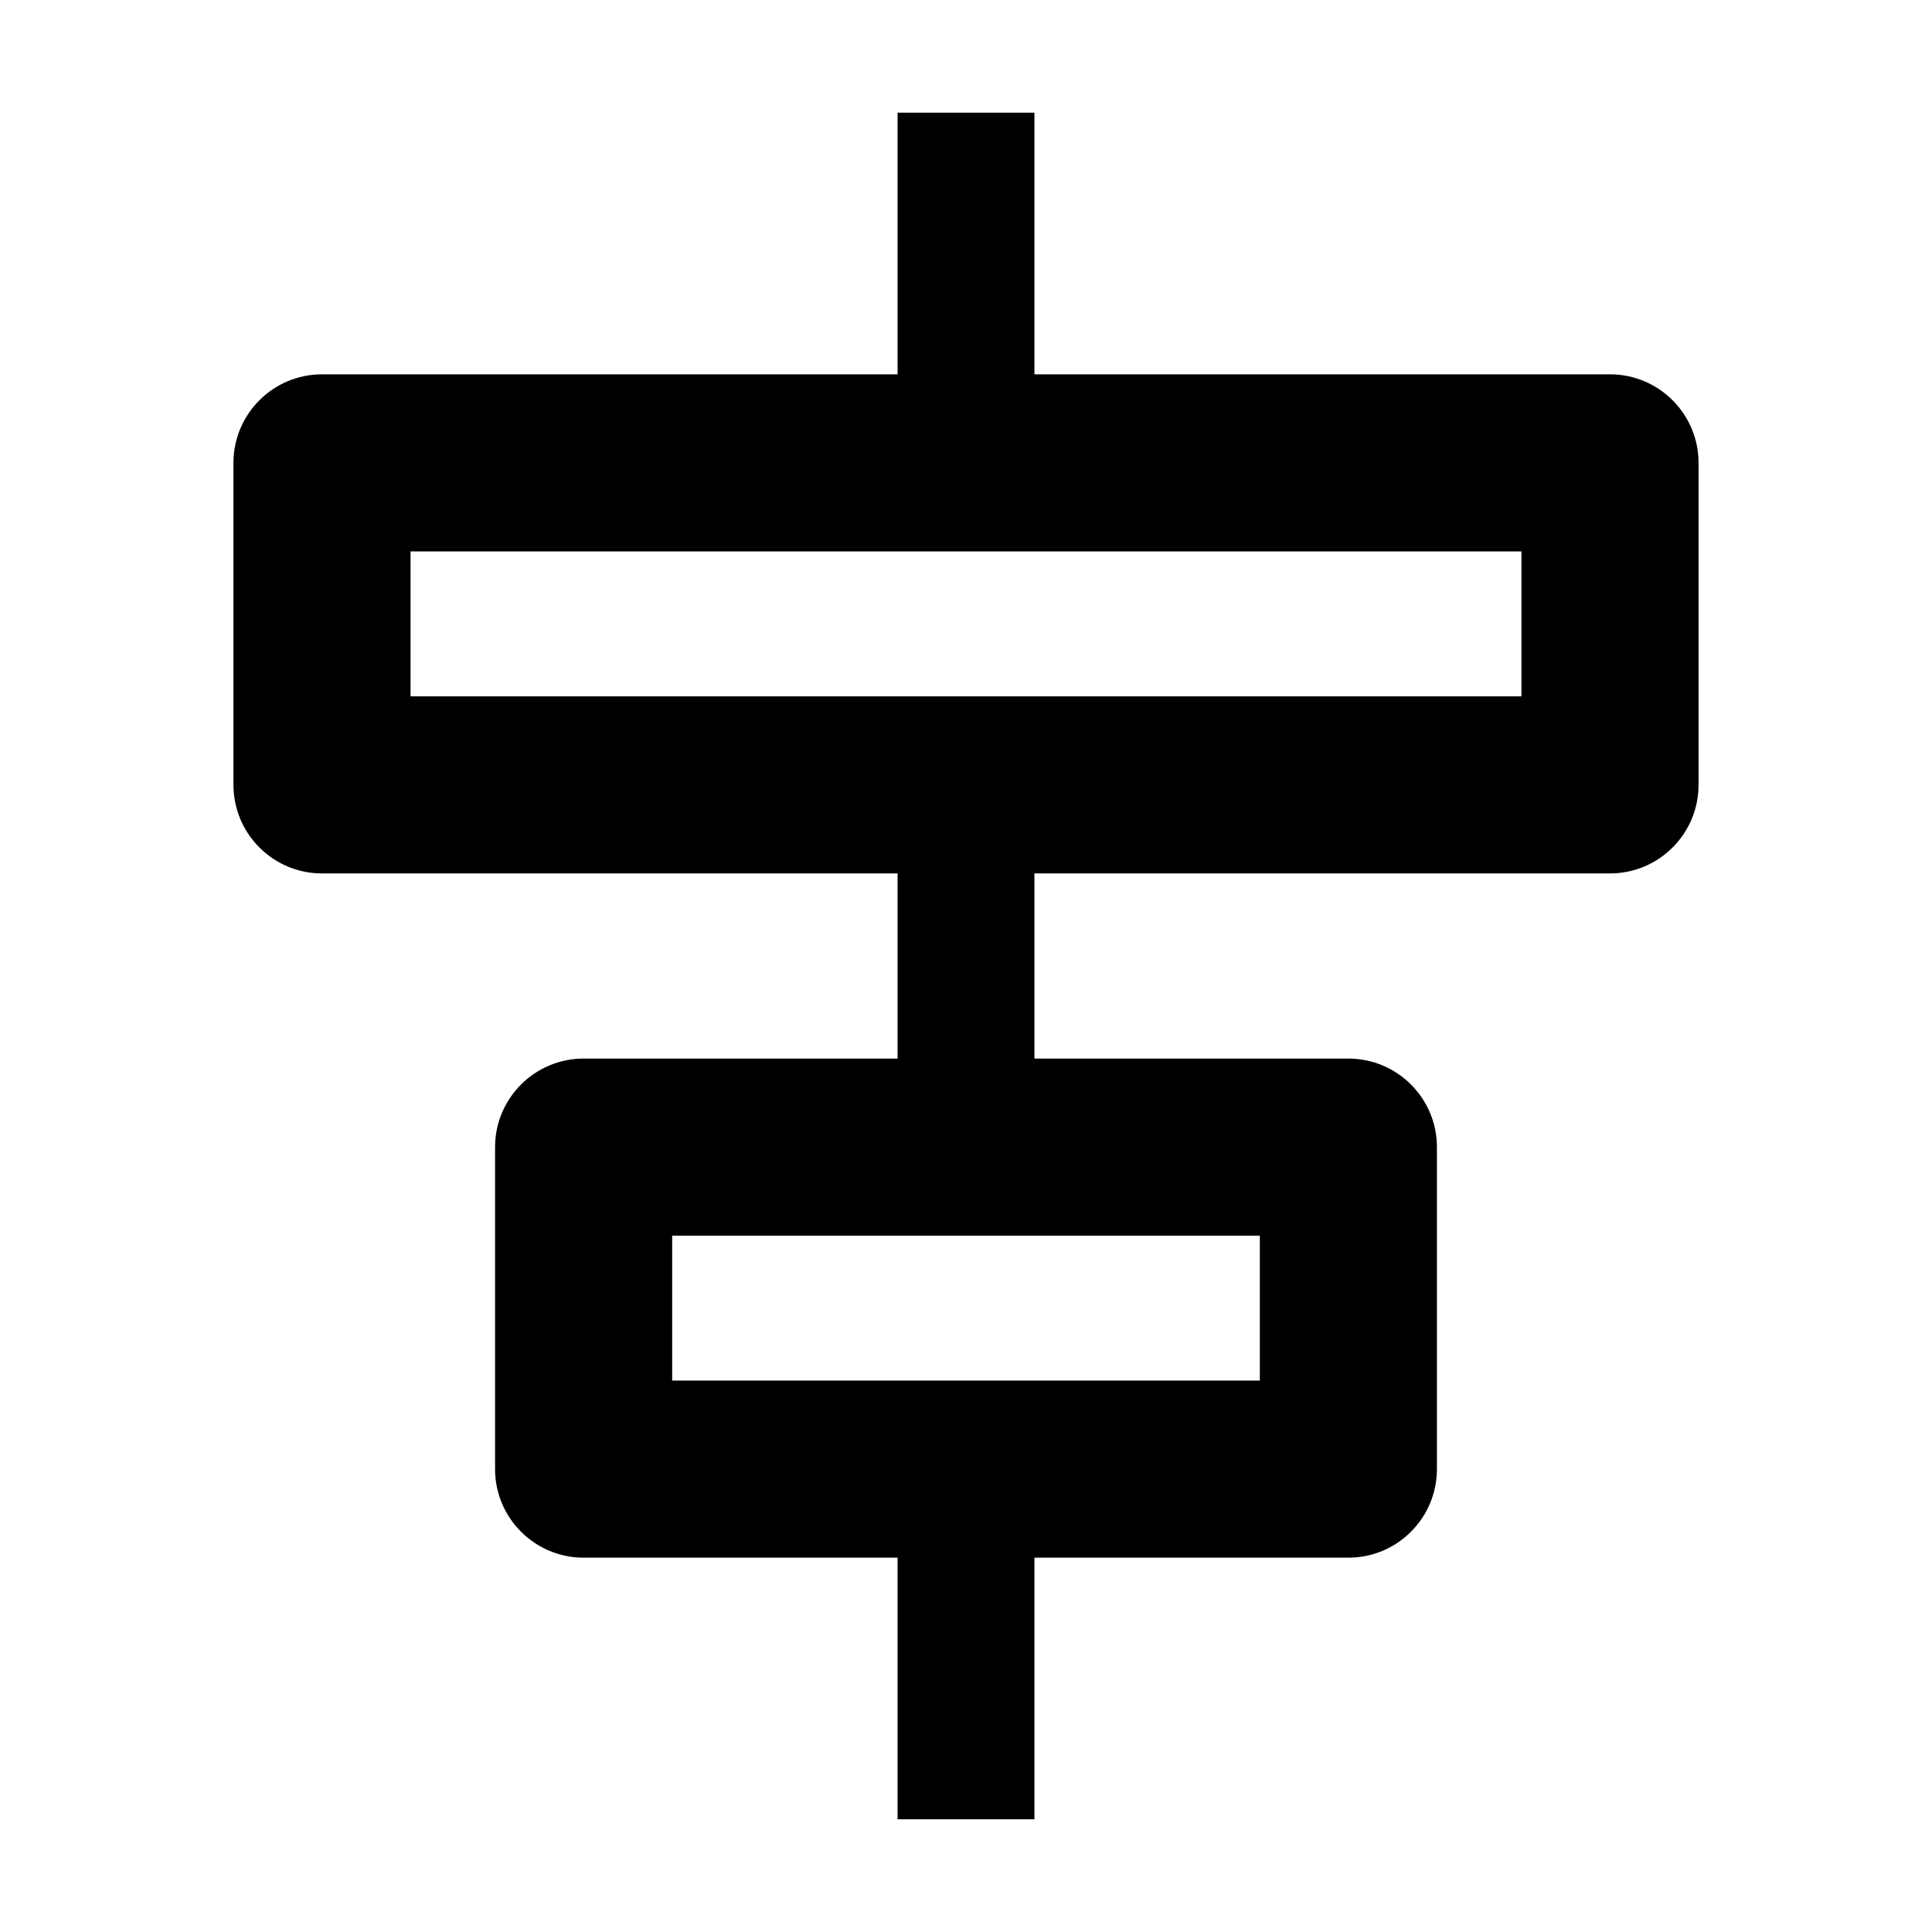 <svg width="24" height="24" viewBox="0 0 24 24" fill="none" xmlns="http://www.w3.org/2000/svg"><path d="M11.15 22.6v-3.25H7.25c-.607 0-1.1-.493-1.1-1.1v-4c0-.607.493-1.1 1.1-1.1h3.9v-2.3H4c-.607 0-1.1-.493-1.1-1.1v-4c0-.607.493-1.1 1.1-1.1h7.15v-3.25h1.7v3.25h7.15c.607 0 1.1.493 1.1 1.1v4c0 .607-.493 1.1-1.1 1.1h-7.15v2.3h3.9c.607 0 1.1.493 1.1 1.1v4c0 .607-.493 1.1-1.1 1.1h-3.9v3.25h-1.7Zm4.5-5.45v-1.8H8.35v1.8h7.3Zm3.25-8.5v-1.8H5.1v1.8H18.9Z" fill="#000"/></svg>